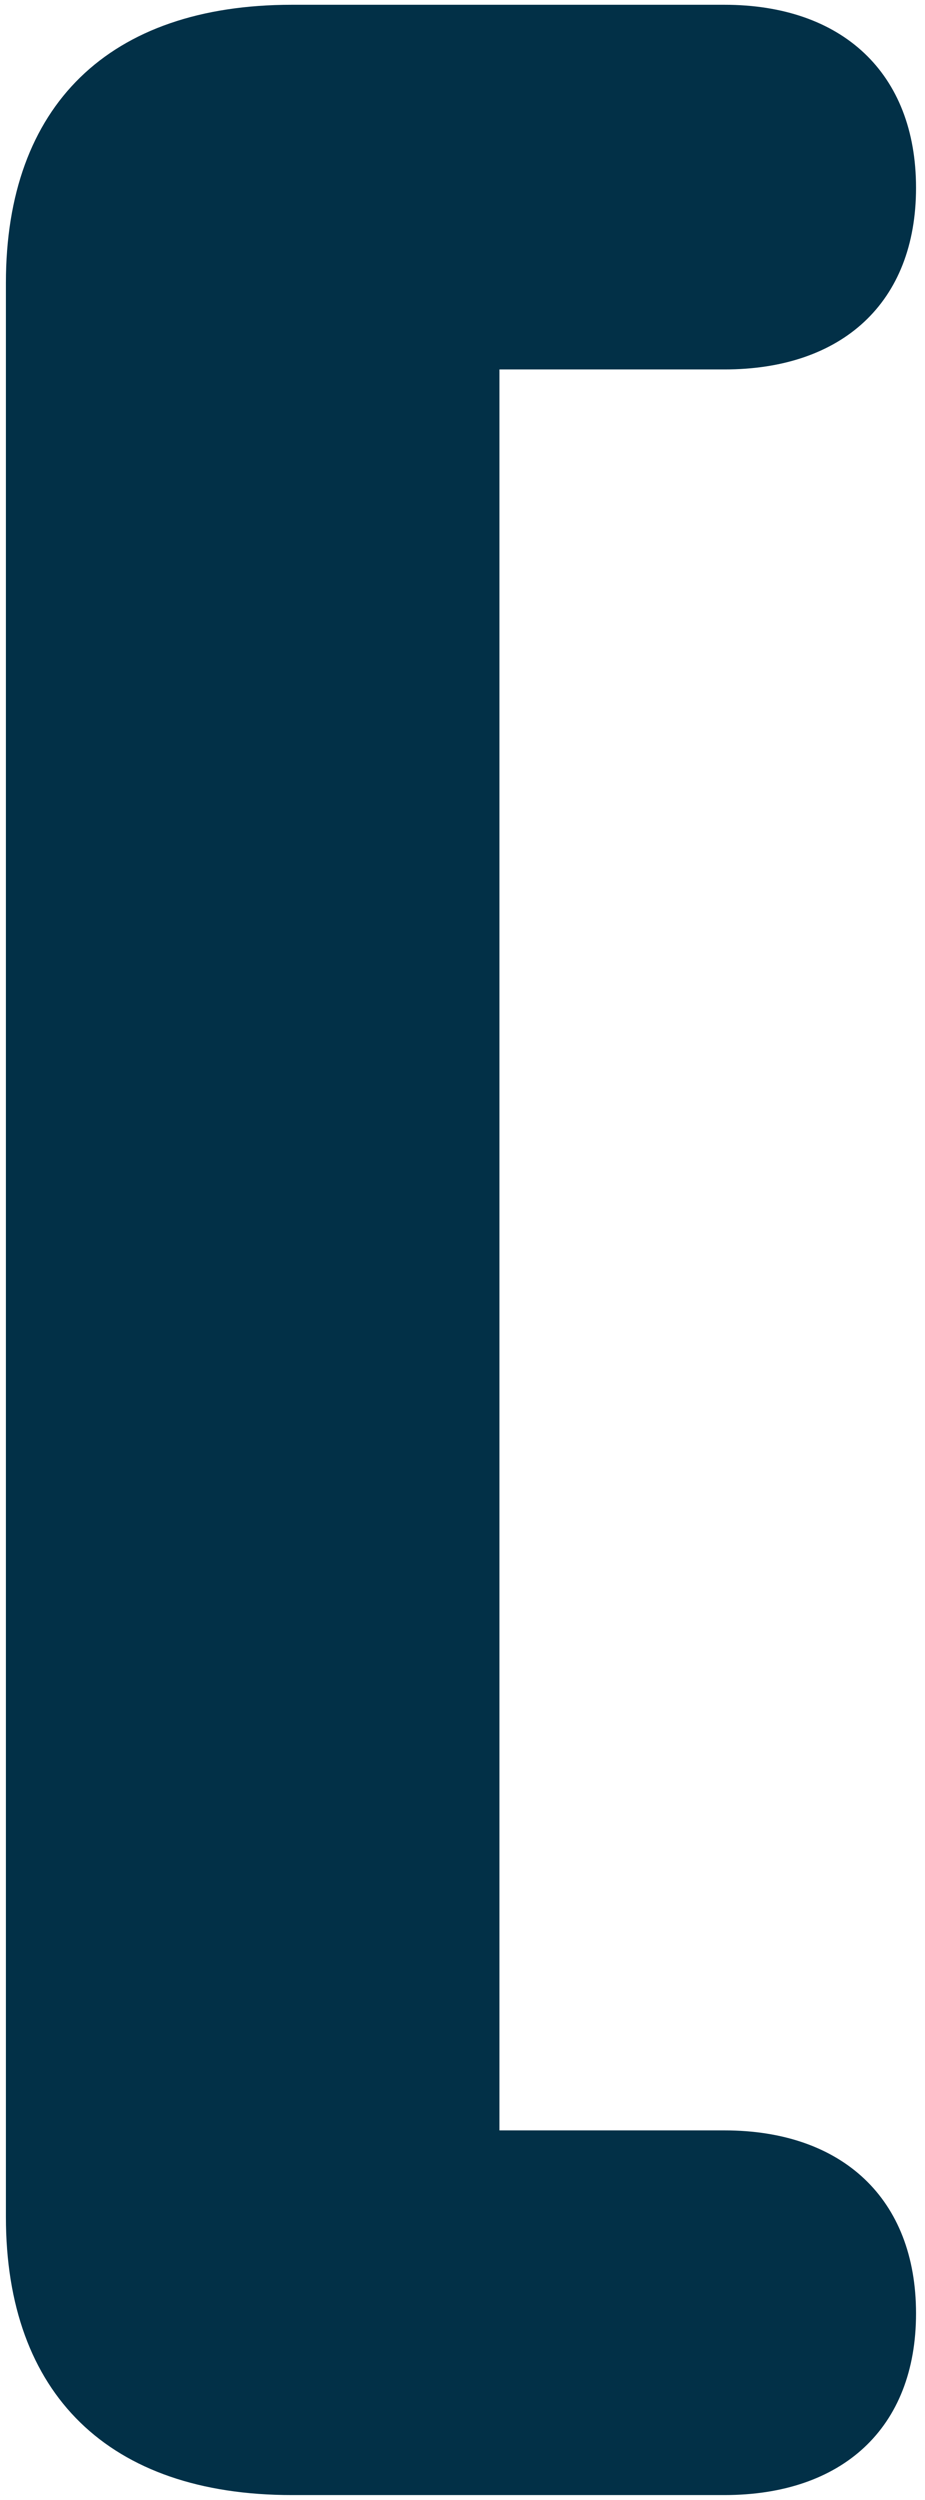 <svg width="97" height="262" viewBox="0 0 97 262" fill="none" xmlns="http://www.w3.org/2000/svg">
<path d="M30.606 0.5C11.427 0.5 0.619 11.059 0.619 29.649L0.619 232.351C0.619 250.941 11.427 261.5 30.606 261.5H75.967C88.296 261.5 96.06 254.51 96.06 242.464C96.06 230.418 88.296 223.279 75.967 223.279H52.373L52.373 38.721H75.967C88.296 38.721 96.06 31.731 96.06 19.685C96.06 7.638 88.296 0.5 75.967 0.5H30.606Z" fill="#023047"/>
</svg>
